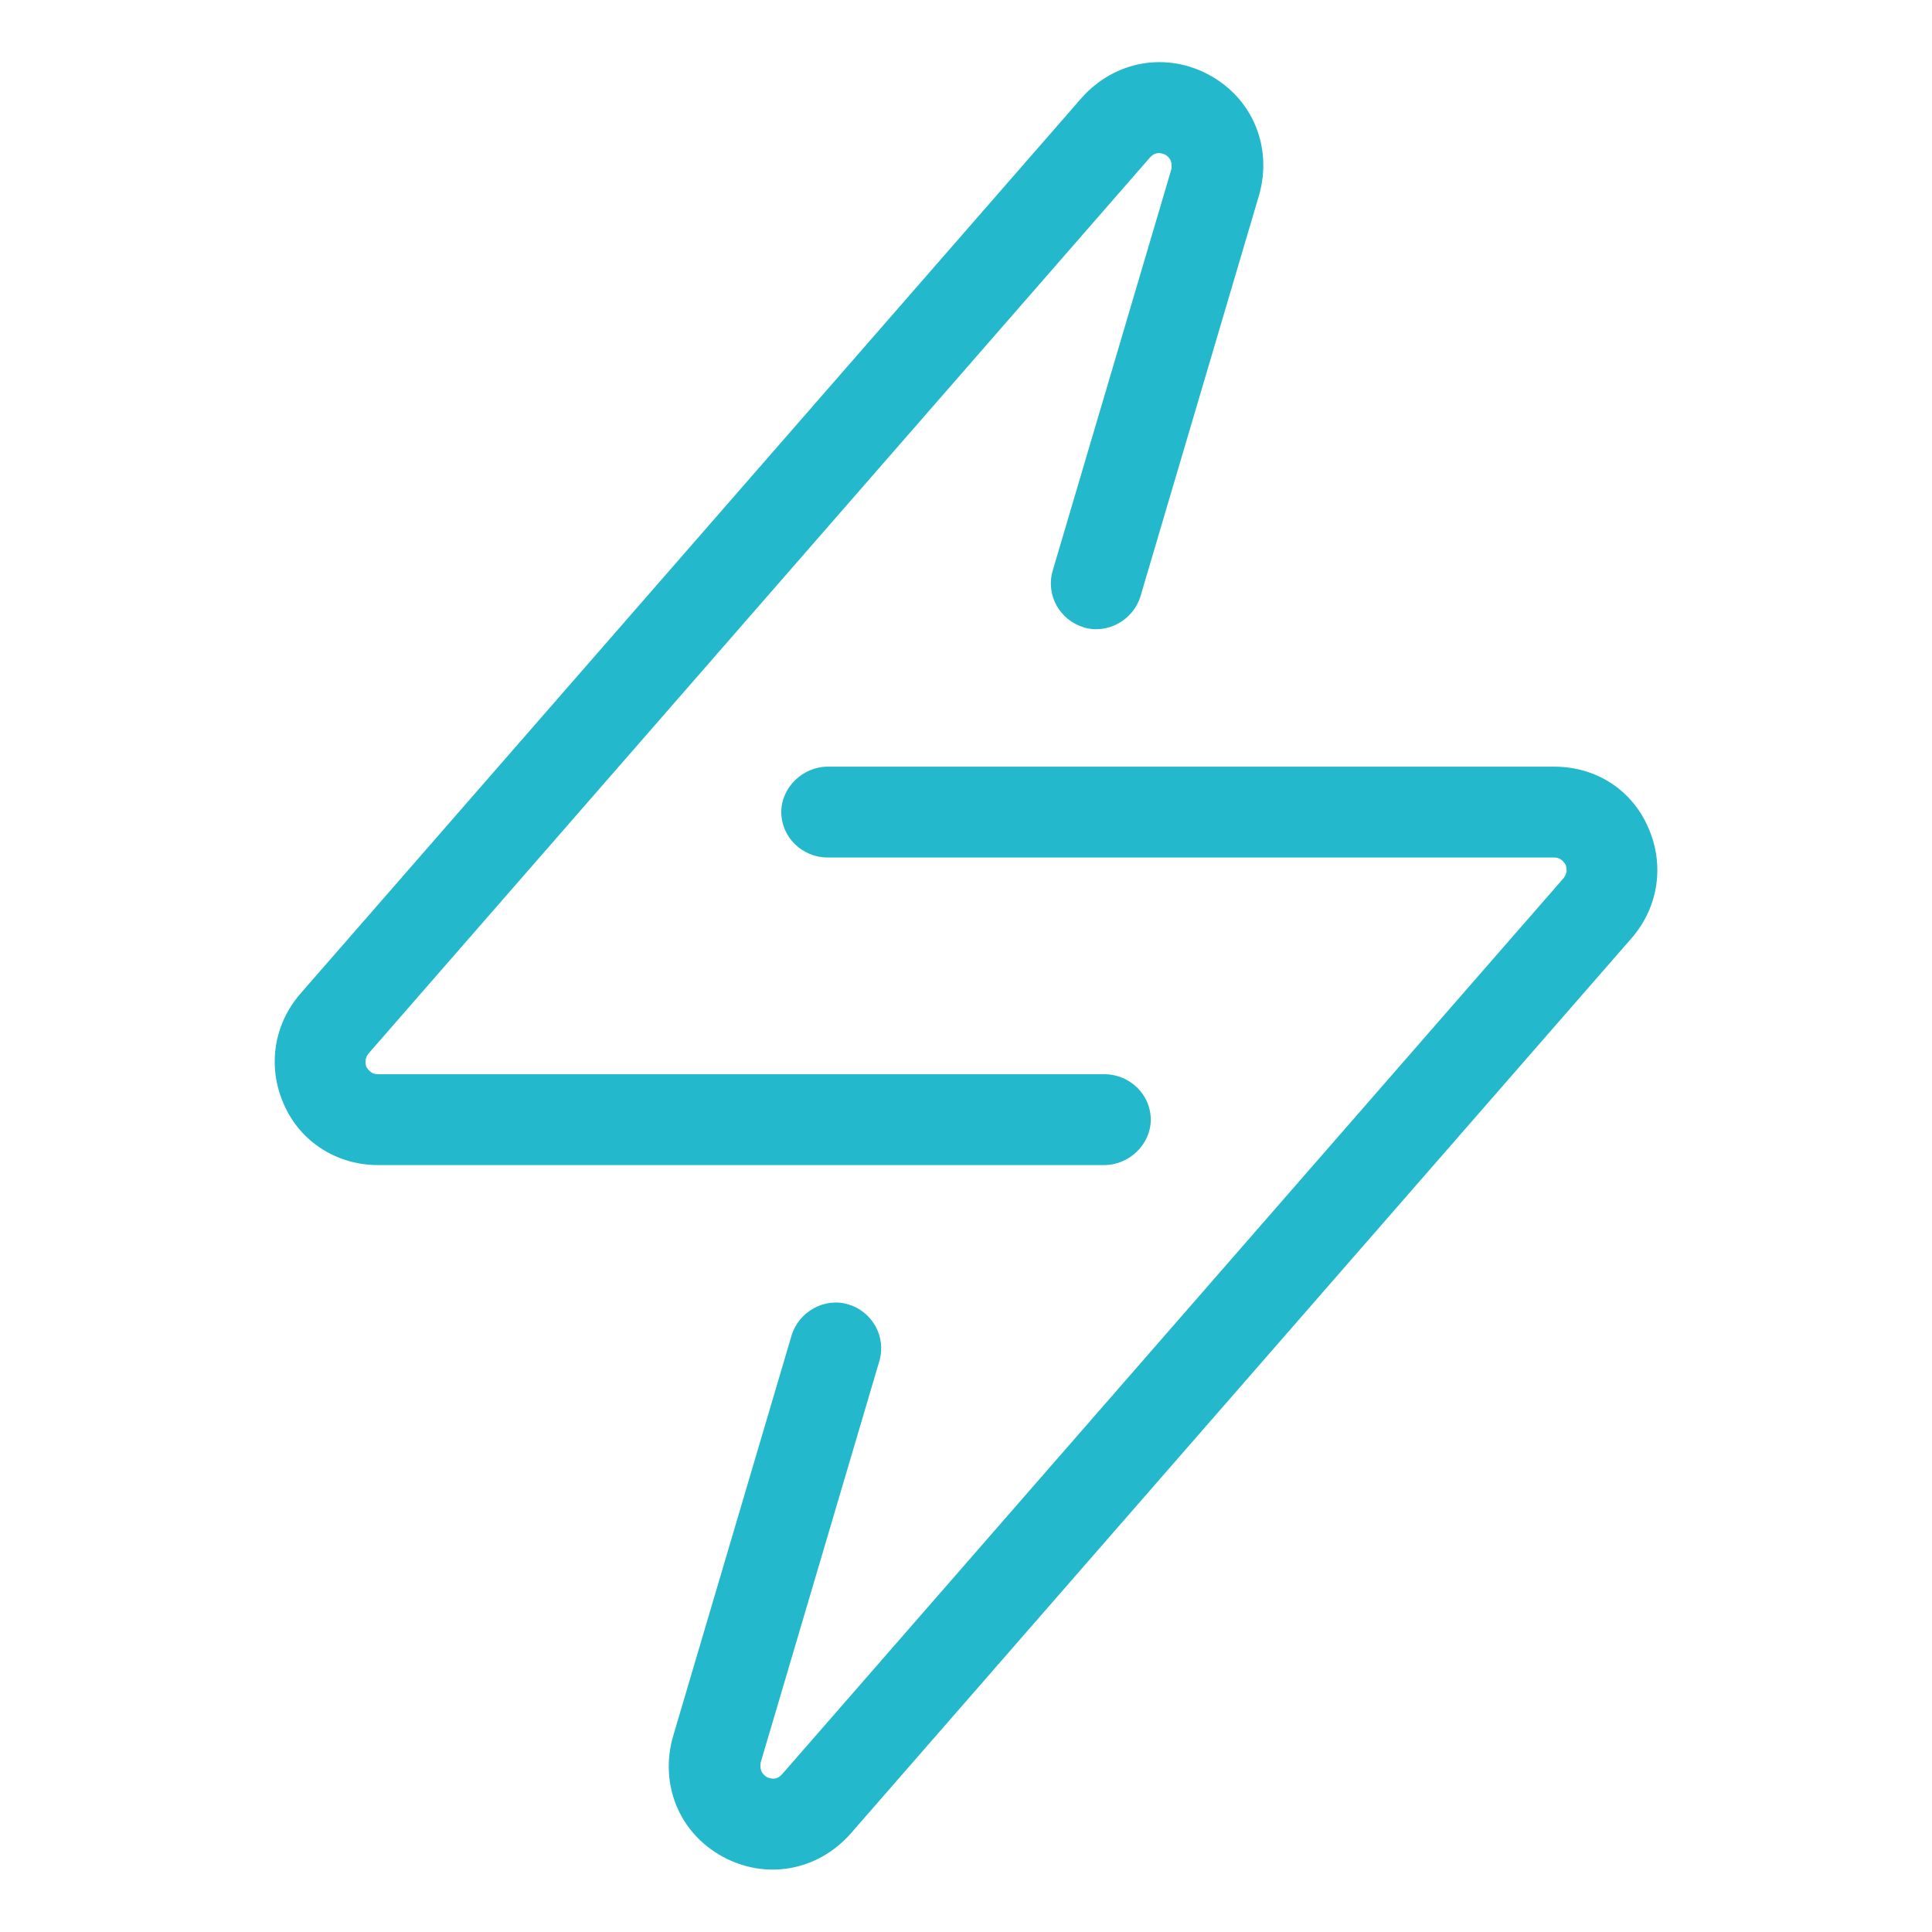 <?xml version="1.0" encoding="UTF-8" standalone="no"?>
<!DOCTYPE svg PUBLIC "-//W3C//DTD SVG 1.1//EN" "http://www.w3.org/Graphics/SVG/1.1/DTD/svg11.dtd">
<svg width="100%" height="100%" viewBox="0 0 652 652" version="1.1" xmlns="http://www.w3.org/2000/svg" xmlns:xlink="http://www.w3.org/1999/xlink" xml:space="preserve" xmlns:serif="http://www.serif.com/" style="fill-rule:evenodd;clip-rule:evenodd;stroke-linejoin:round;stroke-miterlimit:2;">
    <g transform="matrix(1,0,0,1,153,46)">
        <g transform="matrix(3.483,0,0,3.483,396.619,-677.87)">
            <path d="M-121.2,294.3L-50.8,294.3C-48.4,294.3 -46.3,292.3 -46.3,289.9C-46.3,287.5 -48.3,285.5 -50.8,285.5L-121.2,285.5C-121.8,285.5 -122.1,285.1 -122.3,284.8C-122.4,284.5 -122.5,284 -122.1,283.5L-46.4,196.7C-46.2,196.5 -45.8,196 -44.9,196.4C-44.1,196.9 -44.3,197.6 -44.3,197.8L-55.8,236.7C-56.5,239.1 -55.1,241.5 -52.8,242.2C-50.5,242.9 -48,241.5 -47.3,239.2L-35.8,200.3C-34.5,195.7 -36.4,191 -40.6,188.7C-44.8,186.4 -49.8,187.3 -53,190.9L-128.7,277.7C-131.3,280.7 -131.9,284.8 -130.3,288.4C-128.7,292.1 -125.1,294.3 -121.2,294.3Z" style="fill:rgb(35,184,204);fill-rule:nonzero;"/>
        </g>
        <g transform="matrix(3.483,0,0,3.483,396.619,-677.87)">
            <path d="M-7.2,255.7L-77.6,255.7C-80,255.7 -82.1,257.7 -82.1,260.1C-82.1,262.5 -80.1,264.5 -77.6,264.5L-7.2,264.5C-6.6,264.5 -6.3,264.9 -6.1,265.2C-6,265.5 -5.9,266 -6.3,266.5L-82,353.3C-82.2,353.5 -82.6,354 -83.5,353.6C-84.3,353.1 -84.1,352.4 -84.1,352.2L-72.6,313.3C-71.9,310.9 -73.3,308.5 -75.6,307.8C-77.9,307.1 -80.4,308.5 -81.1,310.8L-92.6,349.7C-93.9,354.3 -92,359 -87.8,361.3C-83.6,363.6 -78.6,362.7 -75.4,359.1L0.3,272.3C2.9,269.3 3.5,265.2 1.9,261.6C0.3,257.9 -3.2,255.7 -7.2,255.7Z" style="fill:rgb(35,184,204);fill-rule:nonzero;"/>
        </g>
    </g>
</svg>
